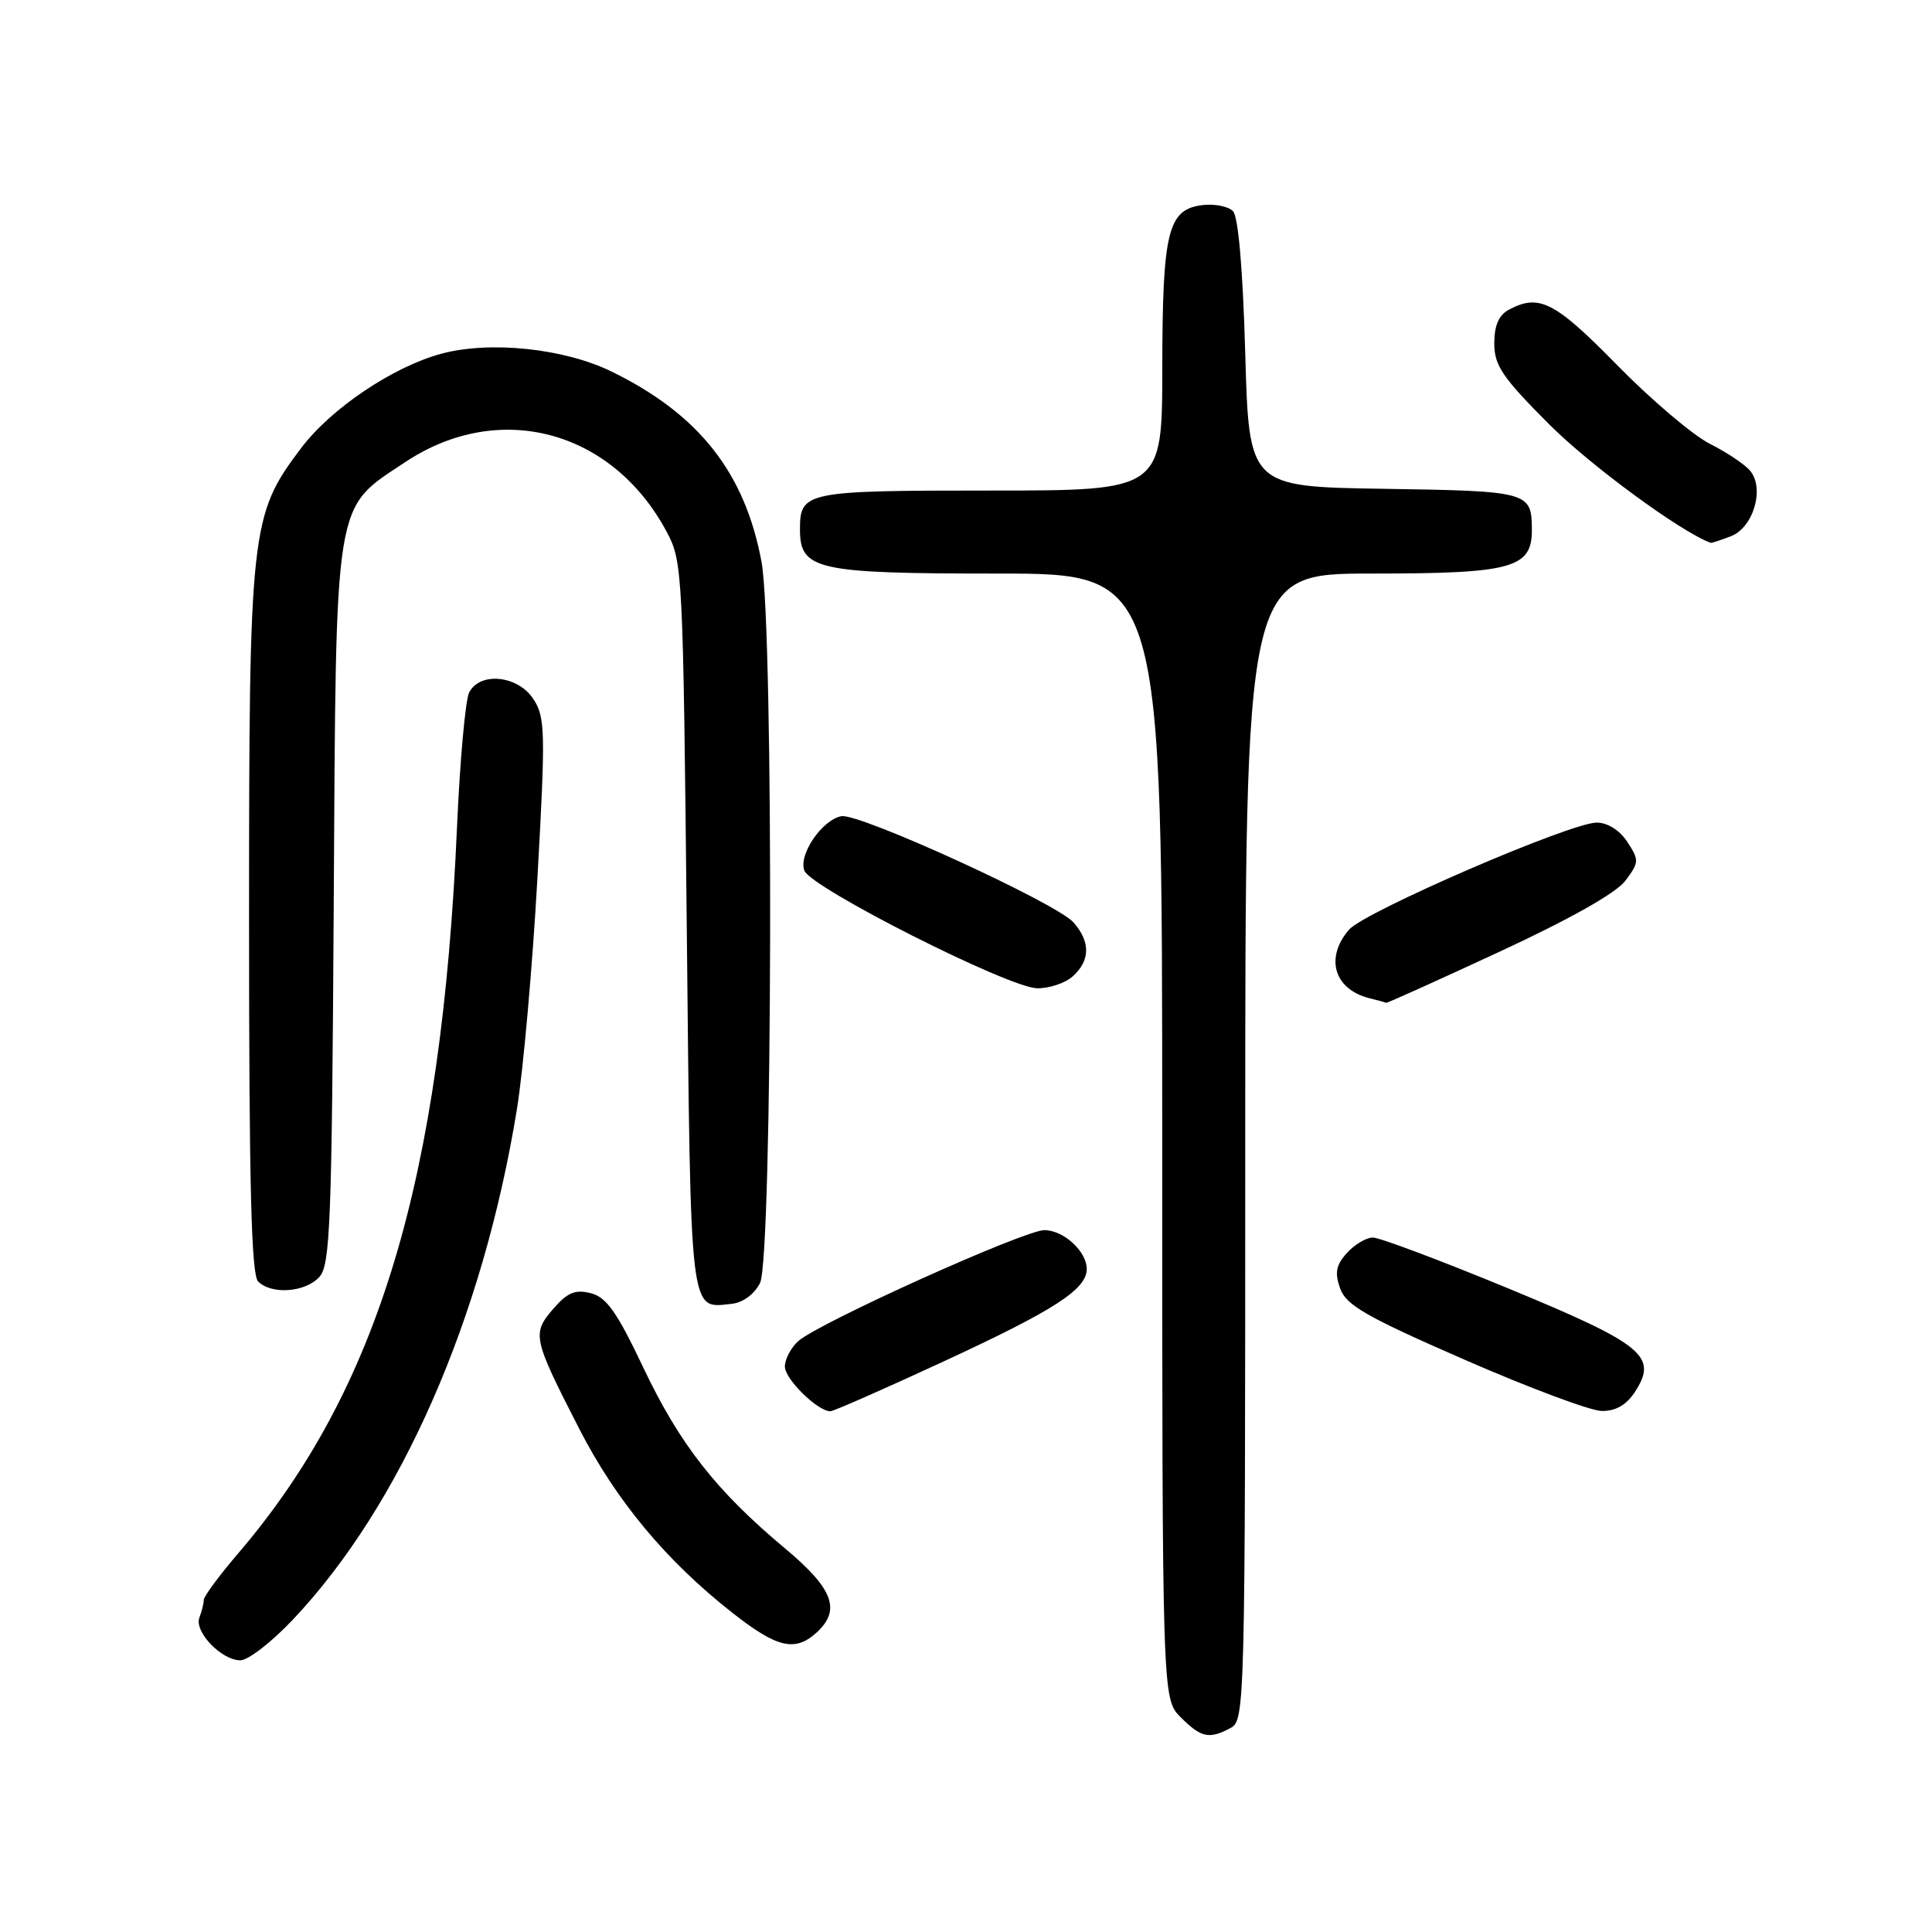 <?xml version="1.0" encoding="UTF-8" standalone="no"?>
<!DOCTYPE svg PUBLIC "-//W3C//DTD SVG 1.1//EN" "http://www.w3.org/Graphics/SVG/1.1/DTD/svg11.dtd" >
<svg xmlns="http://www.w3.org/2000/svg" xmlns:xlink="http://www.w3.org/1999/xlink" version="1.1" viewBox="0 0 256 256">
 <g >
 <path fill="currentColor"
d=" M 163.07 228.96 C 164.95 227.96 165.00 226.05 165.00 151.96 C 165.00 76.00 165.00 76.00 181.78 76.00 C 200.39 76.00 203.01 75.28 202.98 70.19 C 202.96 65.16 202.60 65.07 183.46 64.77 C 165.50 64.50 165.50 64.50 165.00 46.80 C 164.68 35.63 164.08 28.68 163.37 27.97 C 162.75 27.35 160.96 26.99 159.39 27.17 C 154.75 27.71 154.03 30.57 154.01 48.75 C 154.00 65.00 154.00 65.00 131.20 65.00 C 106.71 65.00 106.00 65.14 106.00 70.14 C 106.00 75.52 108.15 76.00 132.22 76.00 C 154.00 76.00 154.00 76.00 154.00 150.55 C 154.00 225.09 154.00 225.09 156.45 227.55 C 159.17 230.26 160.22 230.49 163.07 228.96 Z  M 38.80 214.62 C 53.11 199.48 63.97 174.75 68.49 147.00 C 69.34 141.78 70.56 127.99 71.21 116.37 C 72.30 96.89 72.25 95.04 70.67 92.62 C 68.62 89.49 63.60 88.97 62.17 91.75 C 61.67 92.71 60.95 100.70 60.56 109.50 C 58.52 156.31 50.16 184.09 31.56 205.83 C 29.05 208.76 27.00 211.54 27.00 212.00 C 27.00 212.46 26.74 213.51 26.42 214.34 C 25.71 216.21 29.35 220.00 31.85 220.00 C 32.88 220.00 36.00 217.58 38.80 214.62 Z  M 108.17 216.35 C 111.48 213.35 110.43 210.53 104.04 205.19 C 94.93 197.58 90.07 191.39 85.26 181.25 C 81.74 173.83 80.36 171.88 78.27 171.35 C 76.20 170.83 75.17 171.27 73.29 173.45 C 70.47 176.73 70.60 177.31 76.75 189.32 C 81.62 198.82 88.25 206.79 97.00 213.67 C 102.95 218.35 105.33 218.92 108.17 216.35 Z  M 125.14 180.35 C 139.74 173.59 144.00 170.84 144.00 168.15 C 144.00 165.82 140.93 163.00 138.38 163.00 C 135.72 163.00 108.41 175.32 105.77 177.71 C 104.79 178.59 104.00 180.11 104.00 181.08 C 104.00 182.74 108.34 187.00 110.03 187.00 C 110.44 187.00 117.24 184.01 125.14 180.35 Z  M 216.62 184.46 C 219.73 179.71 217.82 178.15 199.88 170.73 C 190.87 167.01 182.78 163.97 181.90 163.98 C 181.03 163.99 179.48 164.91 178.47 166.03 C 177.03 167.62 176.84 168.64 177.57 170.71 C 178.35 172.94 181.01 174.47 194.00 180.14 C 202.53 183.87 210.73 186.94 212.23 186.96 C 214.07 186.99 215.49 186.18 216.62 184.46 Z  M 100.71 170.00 C 102.37 166.71 102.54 83.29 100.91 74.47 C 98.72 62.65 92.63 54.90 81.05 49.24 C 74.77 46.16 64.93 45.13 58.48 46.87 C 52.06 48.60 43.85 54.13 39.88 59.40 C 33.19 68.27 33.00 69.96 33.00 122.12 C 33.00 156.94 33.30 168.90 34.20 169.80 C 35.98 171.58 40.46 171.25 42.32 169.20 C 43.76 167.61 43.97 162.12 44.22 119.95 C 44.54 65.27 44.17 67.56 53.73 61.21 C 66.14 52.98 81.12 56.97 88.33 70.45 C 90.45 74.40 90.51 75.64 91.00 122.79 C 91.54 175.17 91.32 173.35 96.98 172.76 C 98.45 172.60 99.96 171.49 100.71 170.00 Z  M 198.65 126.13 C 208.03 121.78 214.17 118.32 215.38 116.69 C 217.20 114.26 217.21 113.97 215.63 111.56 C 214.61 110.00 213.02 109.00 211.57 109.00 C 208.10 109.00 180.81 120.80 178.75 123.19 C 175.52 126.94 176.78 131.12 181.50 132.28 C 182.60 132.55 183.58 132.82 183.67 132.88 C 183.76 132.95 190.50 129.91 198.65 126.13 Z  M 142.17 129.35 C 144.47 127.26 144.50 124.79 142.25 122.23 C 140.01 119.67 113.81 107.69 111.48 108.15 C 108.90 108.66 105.78 113.26 106.58 115.36 C 107.46 117.65 133.63 130.88 137.42 130.95 C 139.03 130.98 141.17 130.26 142.17 129.35 Z  M 229.34 71.06 C 232.32 69.93 233.86 64.74 231.91 62.39 C 231.21 61.54 228.80 59.93 226.57 58.81 C 224.33 57.68 218.80 52.99 214.28 48.38 C 206.02 39.95 203.94 38.89 199.93 41.04 C 198.60 41.75 198.00 43.13 198.00 45.50 C 198.00 48.43 199.07 50.01 205.27 56.22 C 210.71 61.67 222.72 70.49 226.68 71.93 C 226.79 71.97 227.98 71.58 229.34 71.06 Z "/>
</g>
</svg>